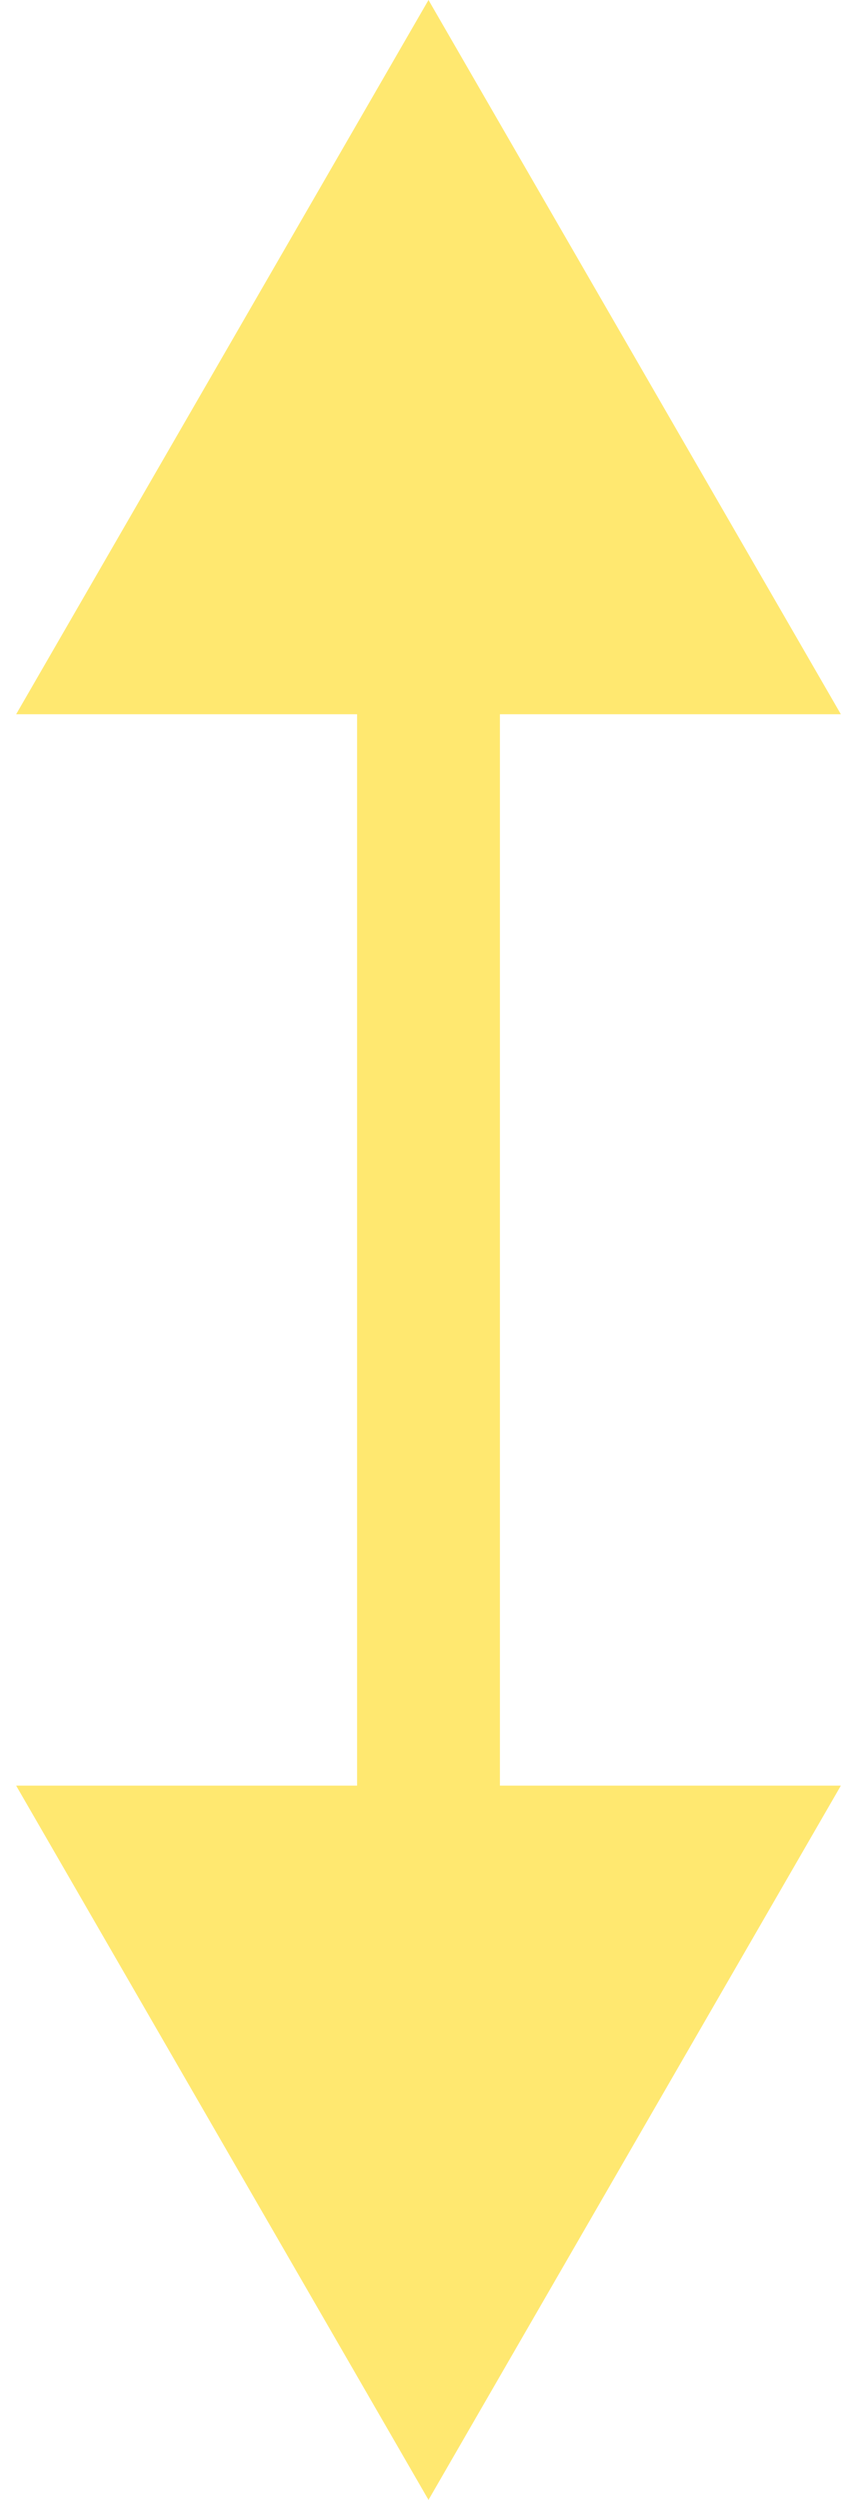 <svg width="12" height="35" viewBox="0 0 12 35" fill="none" xmlns="http://www.w3.org/2000/svg">
<path d="M6 0L0.226 10L11.774 10L6 0ZM6 35L11.774 25L0.226 25L6 35ZM5 9L5 26L7 26L7 9L5 9Z" fill="#FFE870"/>
</svg>
